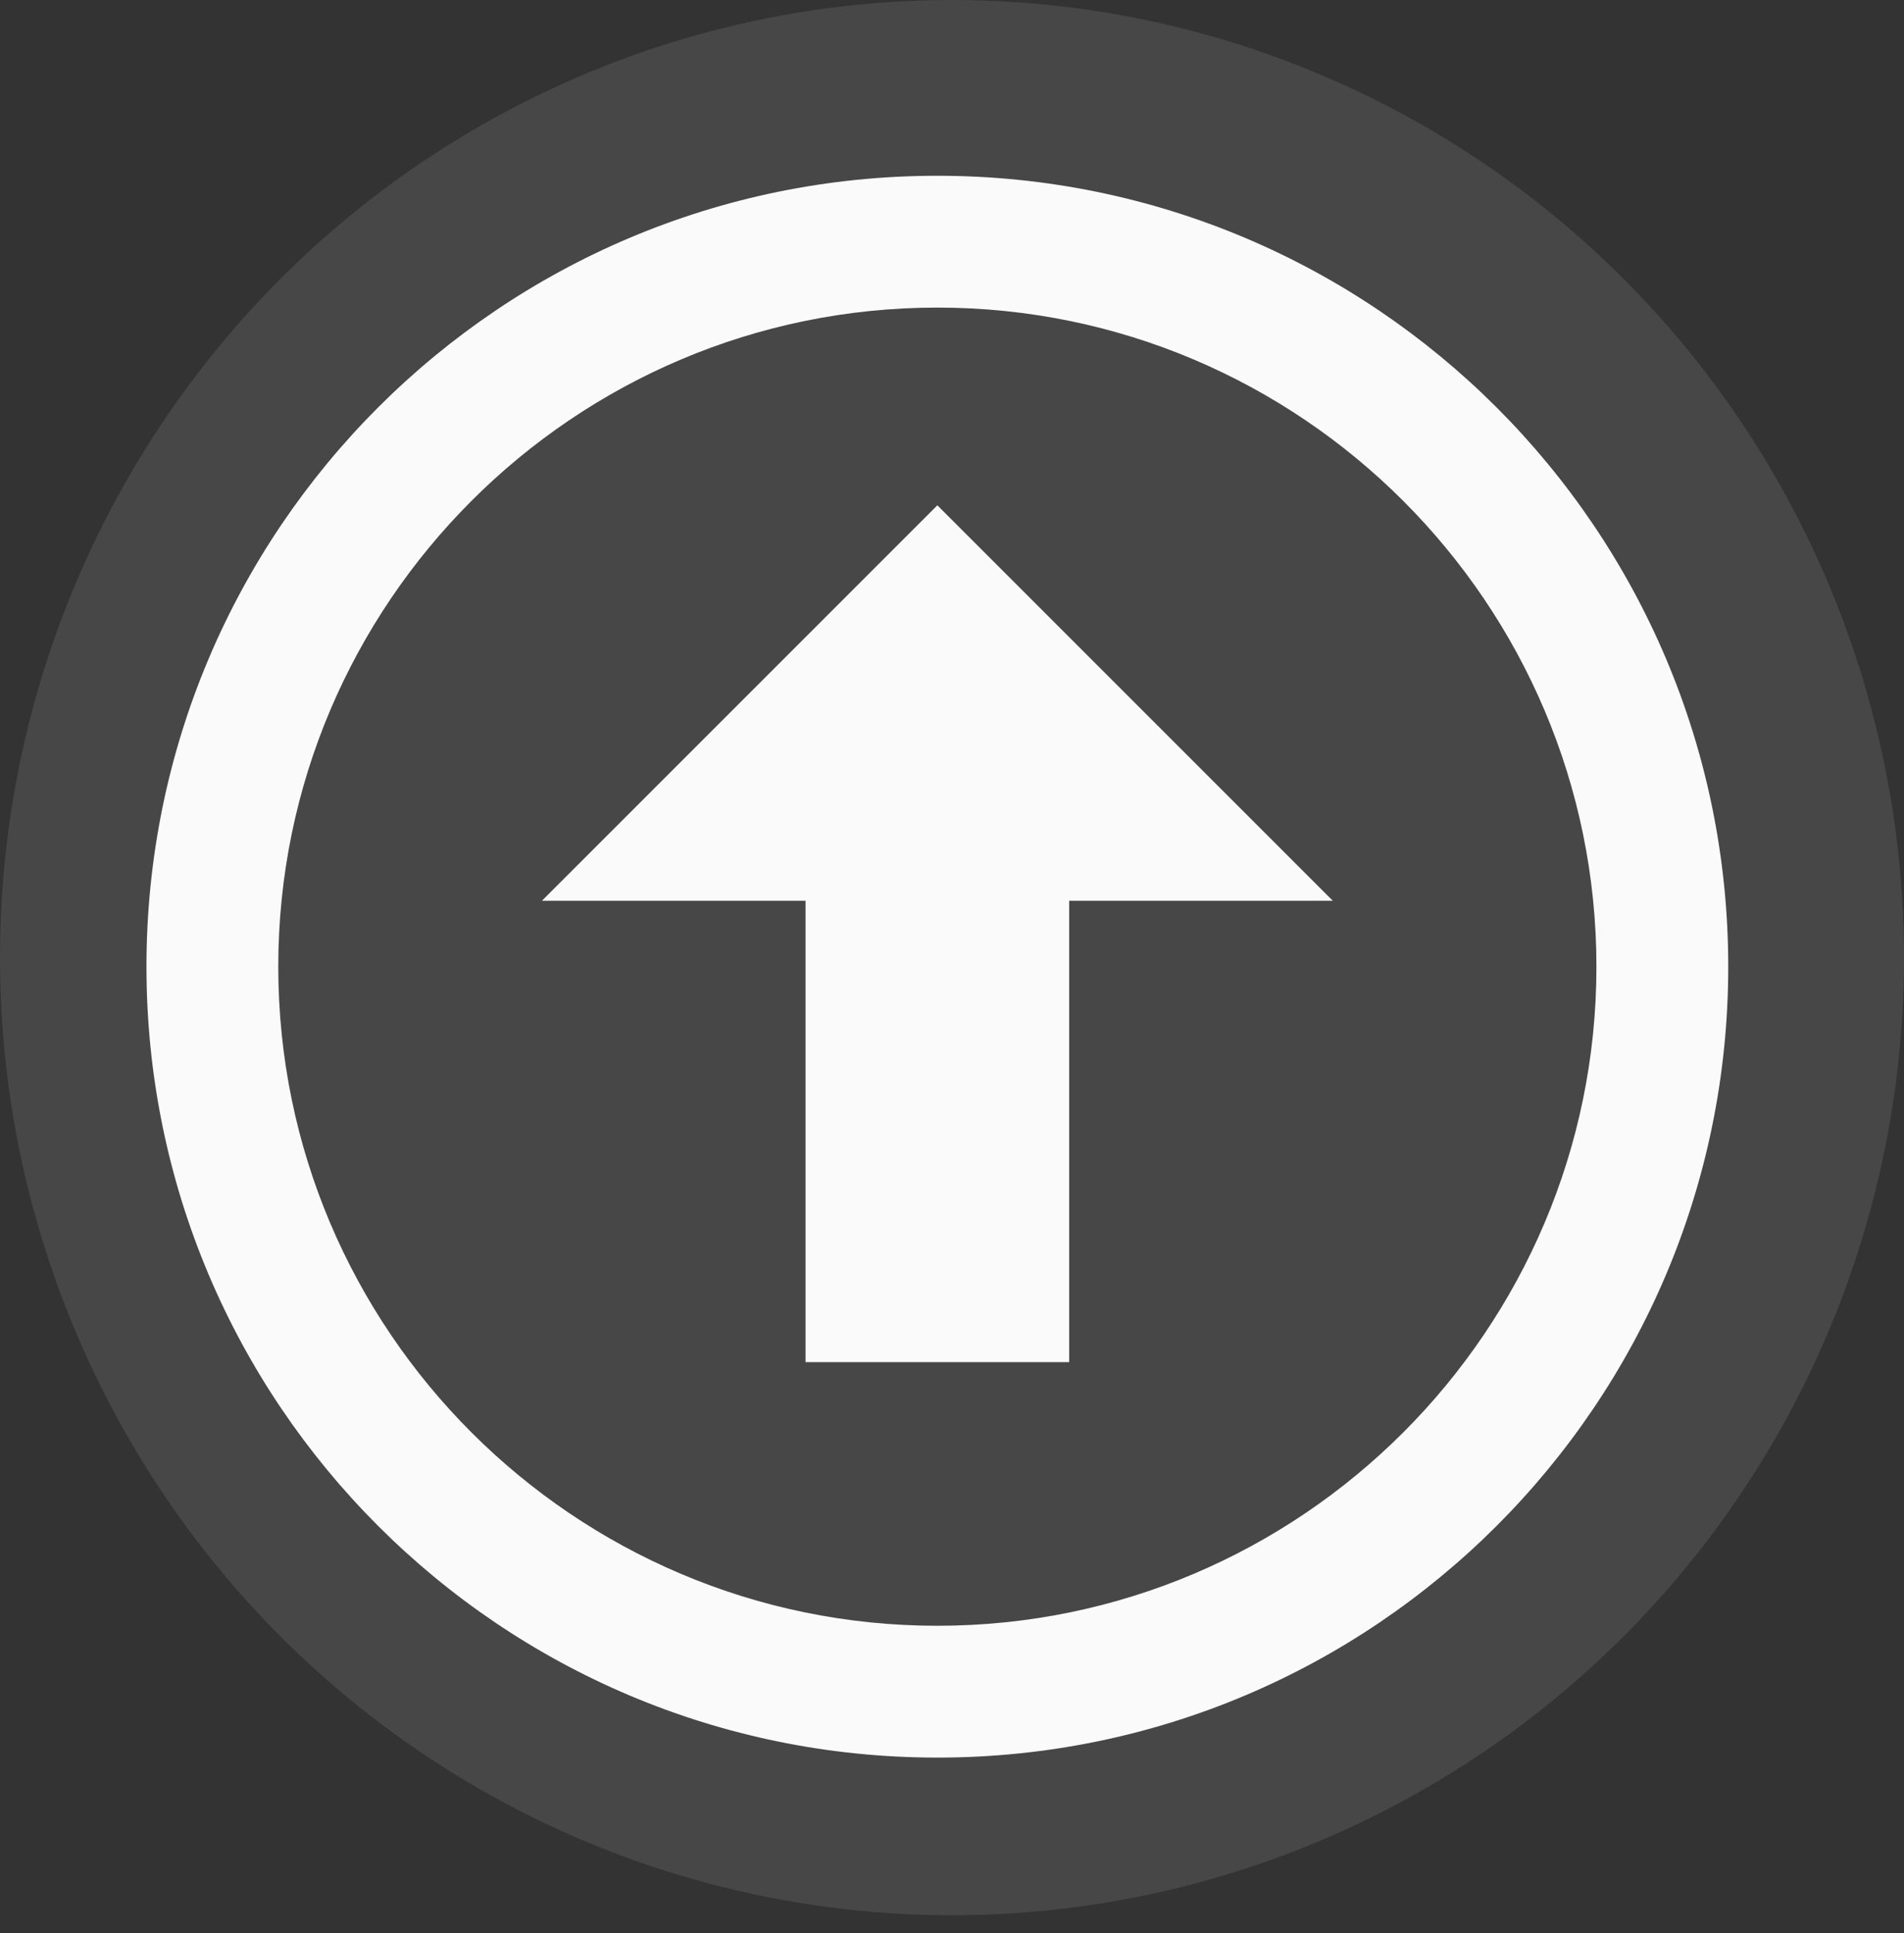 <svg width="65" height="66" viewBox="0 0 65 66" fill="none" xmlns="http://www.w3.org/2000/svg">
<rect x="0" y="0" width="65" height="66" fill="#333333" stroke="none"/>
<ellipse opacity="0.1" cx="32.5" cy="32.691" rx="32.5" ry="32.691" fill="#FAFAFA"/>
<path d="M45.5 30.75H36.5V46.5H27.5V30.75H18.5L32 17.25L45.5 30.75ZM9.5 33C9.5 20.593 19.593 10.5 32 10.5C44.407 10.5 54.5 20.593 54.5 33C54.5 45.407 44.407 55.5 32 55.5C19.593 55.5 9.5 45.407 9.5 33ZM5 33C5 47.911 17.089 60 32 60C46.911 60 59 47.911 59 33C59 18.089 46.911 6 32 6C17.089 6 5 18.089 5 33Z" fill="#FAFAFA"/>
</svg>
